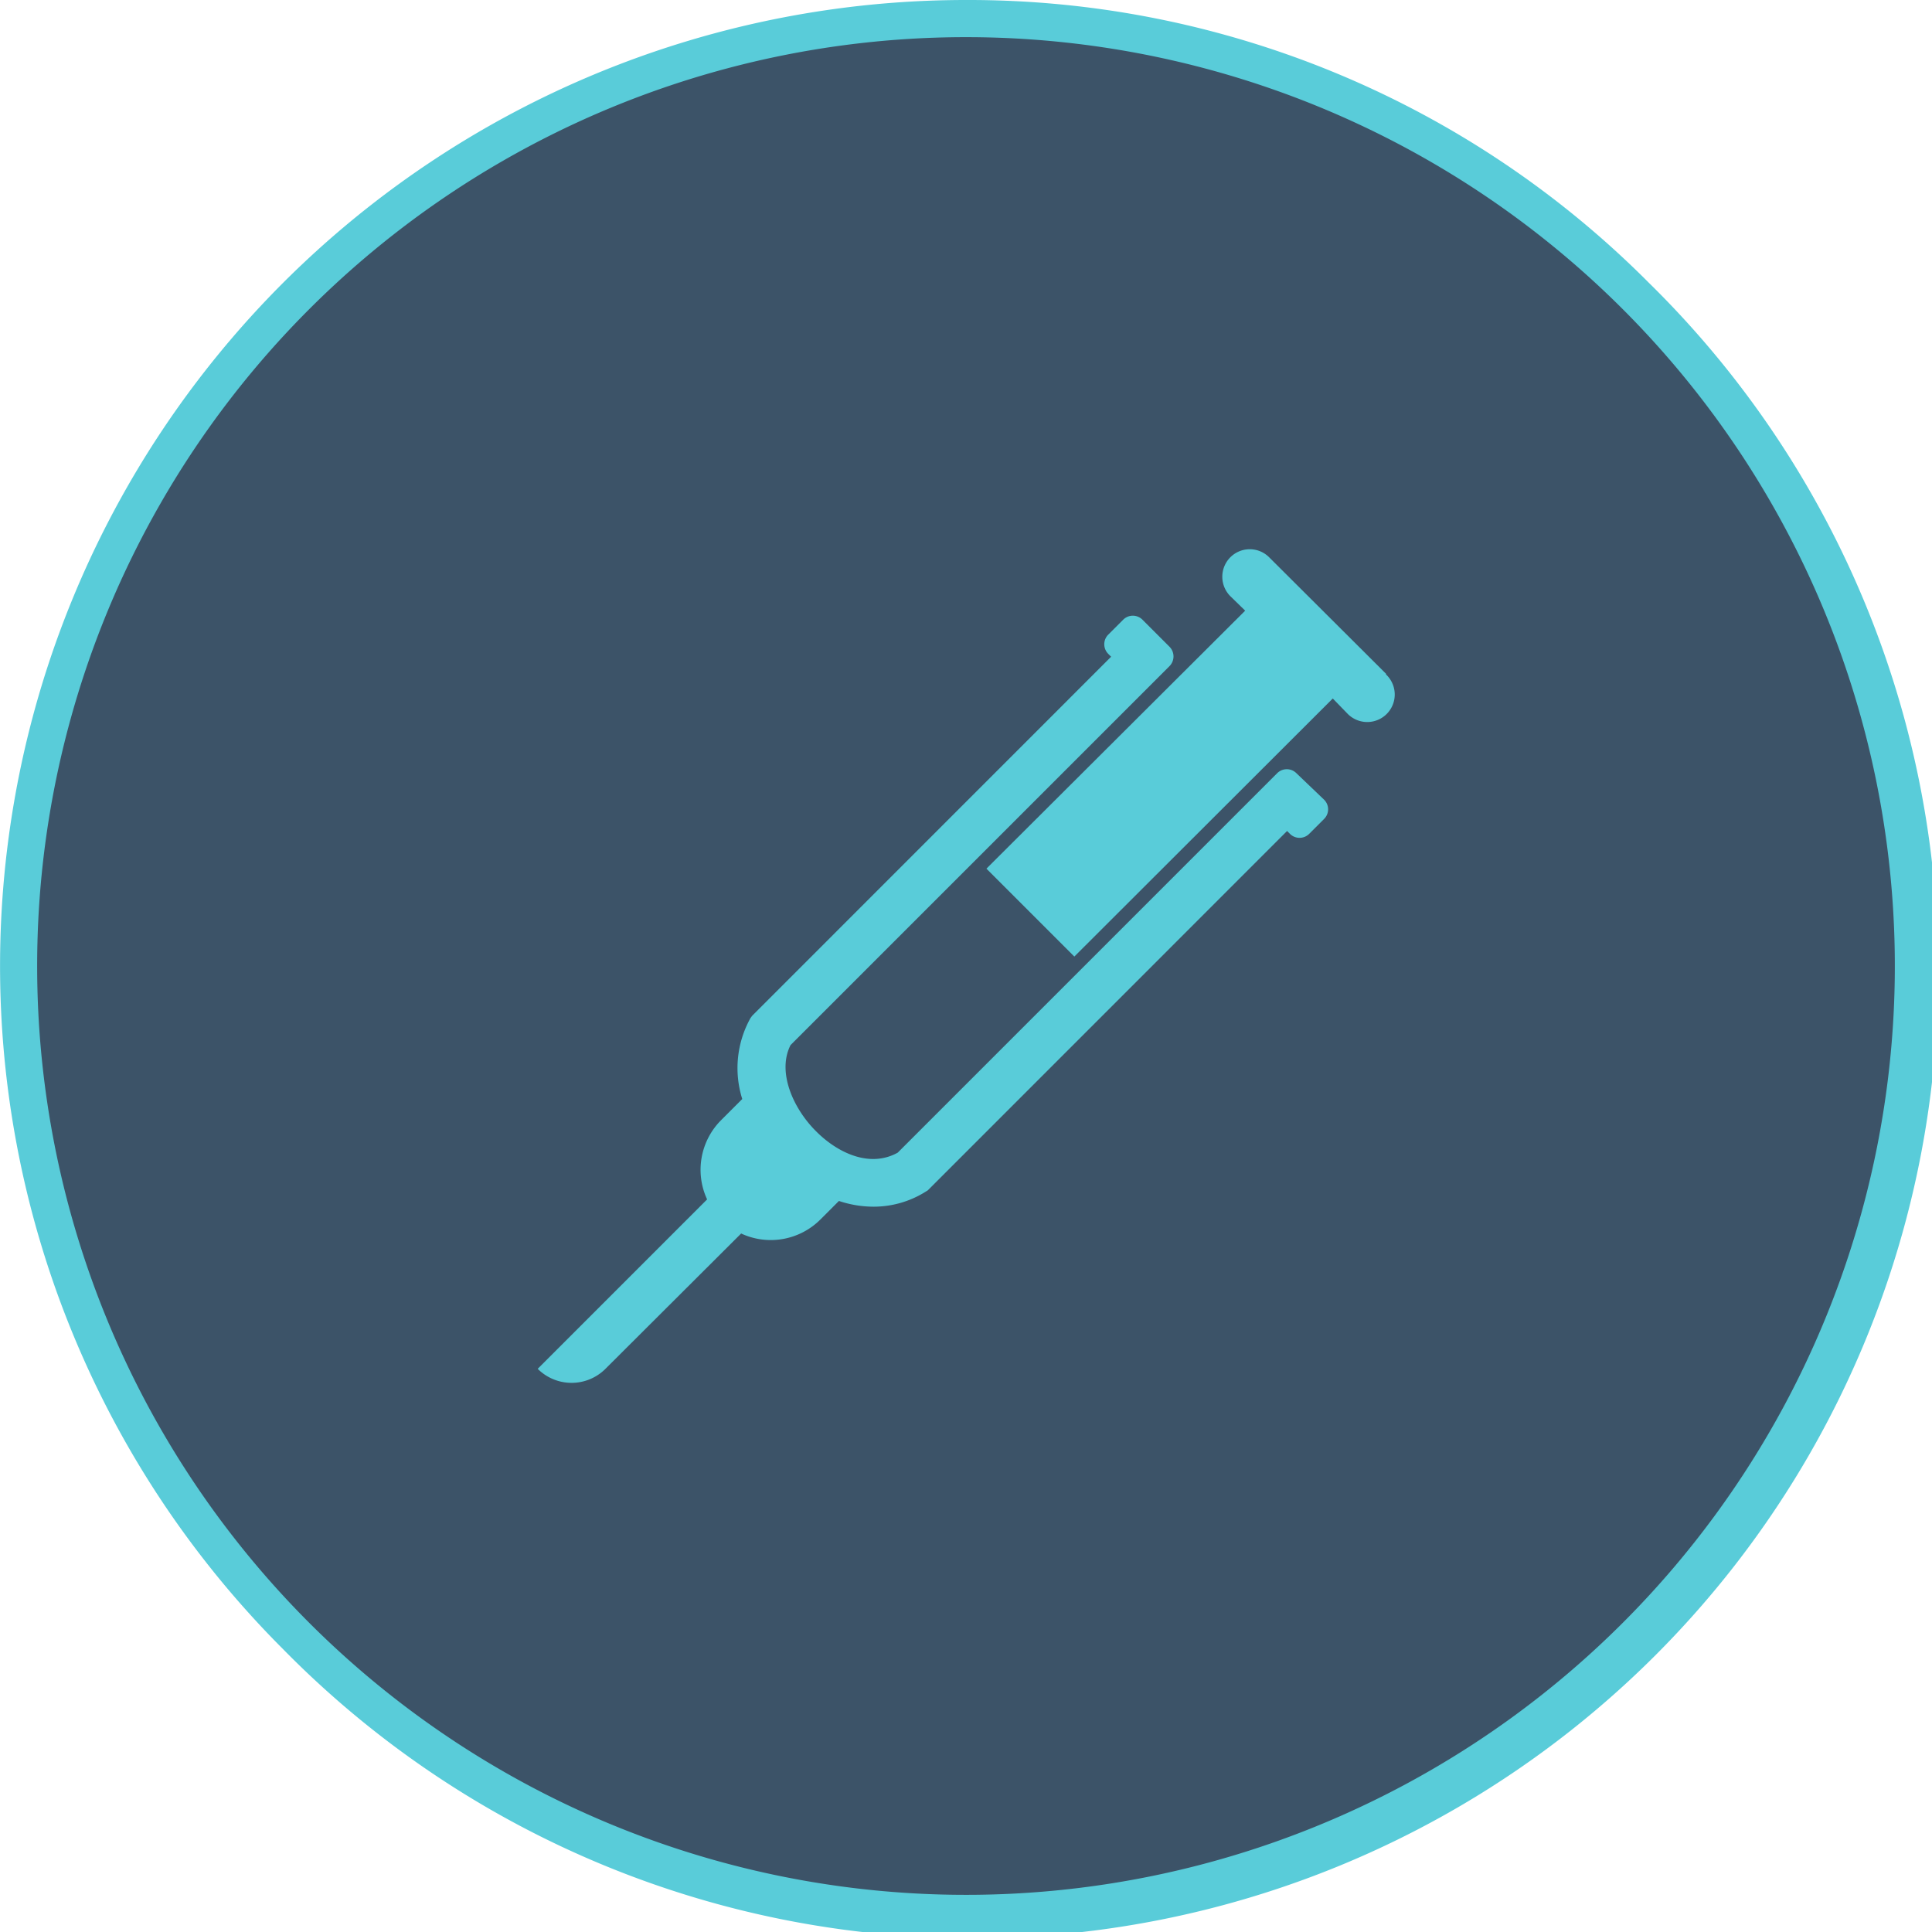 <svg xmlns="http://www.w3.org/2000/svg" viewBox="0 0 260 260"><defs><style>.cls-1{fill:#3c5368;}.cls-2{fill:#59ccd9;}</style></defs><g id="Capa_2" data-name="Capa 2"><g id="Capa_2-2" data-name="Capa 2"><circle class="cls-1" cx="130" cy="130" r="127.5"/><path class="cls-2" d="M130,5A125,125,0,1,1,5,130,125,125,0,0,1,130,5m0-5A130,130,0,0,0,38.08,221.92,130,130,0,1,0,221.92,38.08,129.12,129.12,0,0,0,130,0Z"/><path class="cls-2" d="M174.47,104.06a1.83,1.83,0,0,0-2.6,0l-51.06,51.06c-3.79,2.1-8.09,0-10.91-2.8-3.18-3.12-5.35-8.08-3.51-11.68l51-51a1.85,1.85,0,0,0,0-2.6l-3.64-3.64a1.83,1.83,0,0,0-2.6,0l-2,2a1.83,1.83,0,0,0,0,2.6l.38.38L101.52,136.4l-.29.29L101,137a13.84,13.84,0,0,0-1.11,10.9l-2.86,2.86a9.45,9.45,0,0,0-1.87,10.65l-22.8,22.8a6.45,6.45,0,0,0,9.12,0L99.74,166a9.45,9.45,0,0,0,10.65-1.87l2.51-2.51a14.75,14.75,0,0,0,4.64.77,13.15,13.15,0,0,0,7-2l.32-.2,48.35-48.36.38.38a1.83,1.83,0,0,0,2.6,0l2-2a1.82,1.82,0,0,0,0-2.59Z"/><path class="cls-2" d="M186.53,90.68,170.8,75a3.69,3.69,0,0,0-5.23,0h0a3.71,3.71,0,0,0,0,5.23l2,1.95L132.75,116.9l11.83,11.83L179.36,94l1.94,2a3.7,3.7,0,1,0,5.23-5.23Z"/></g></g></svg>
